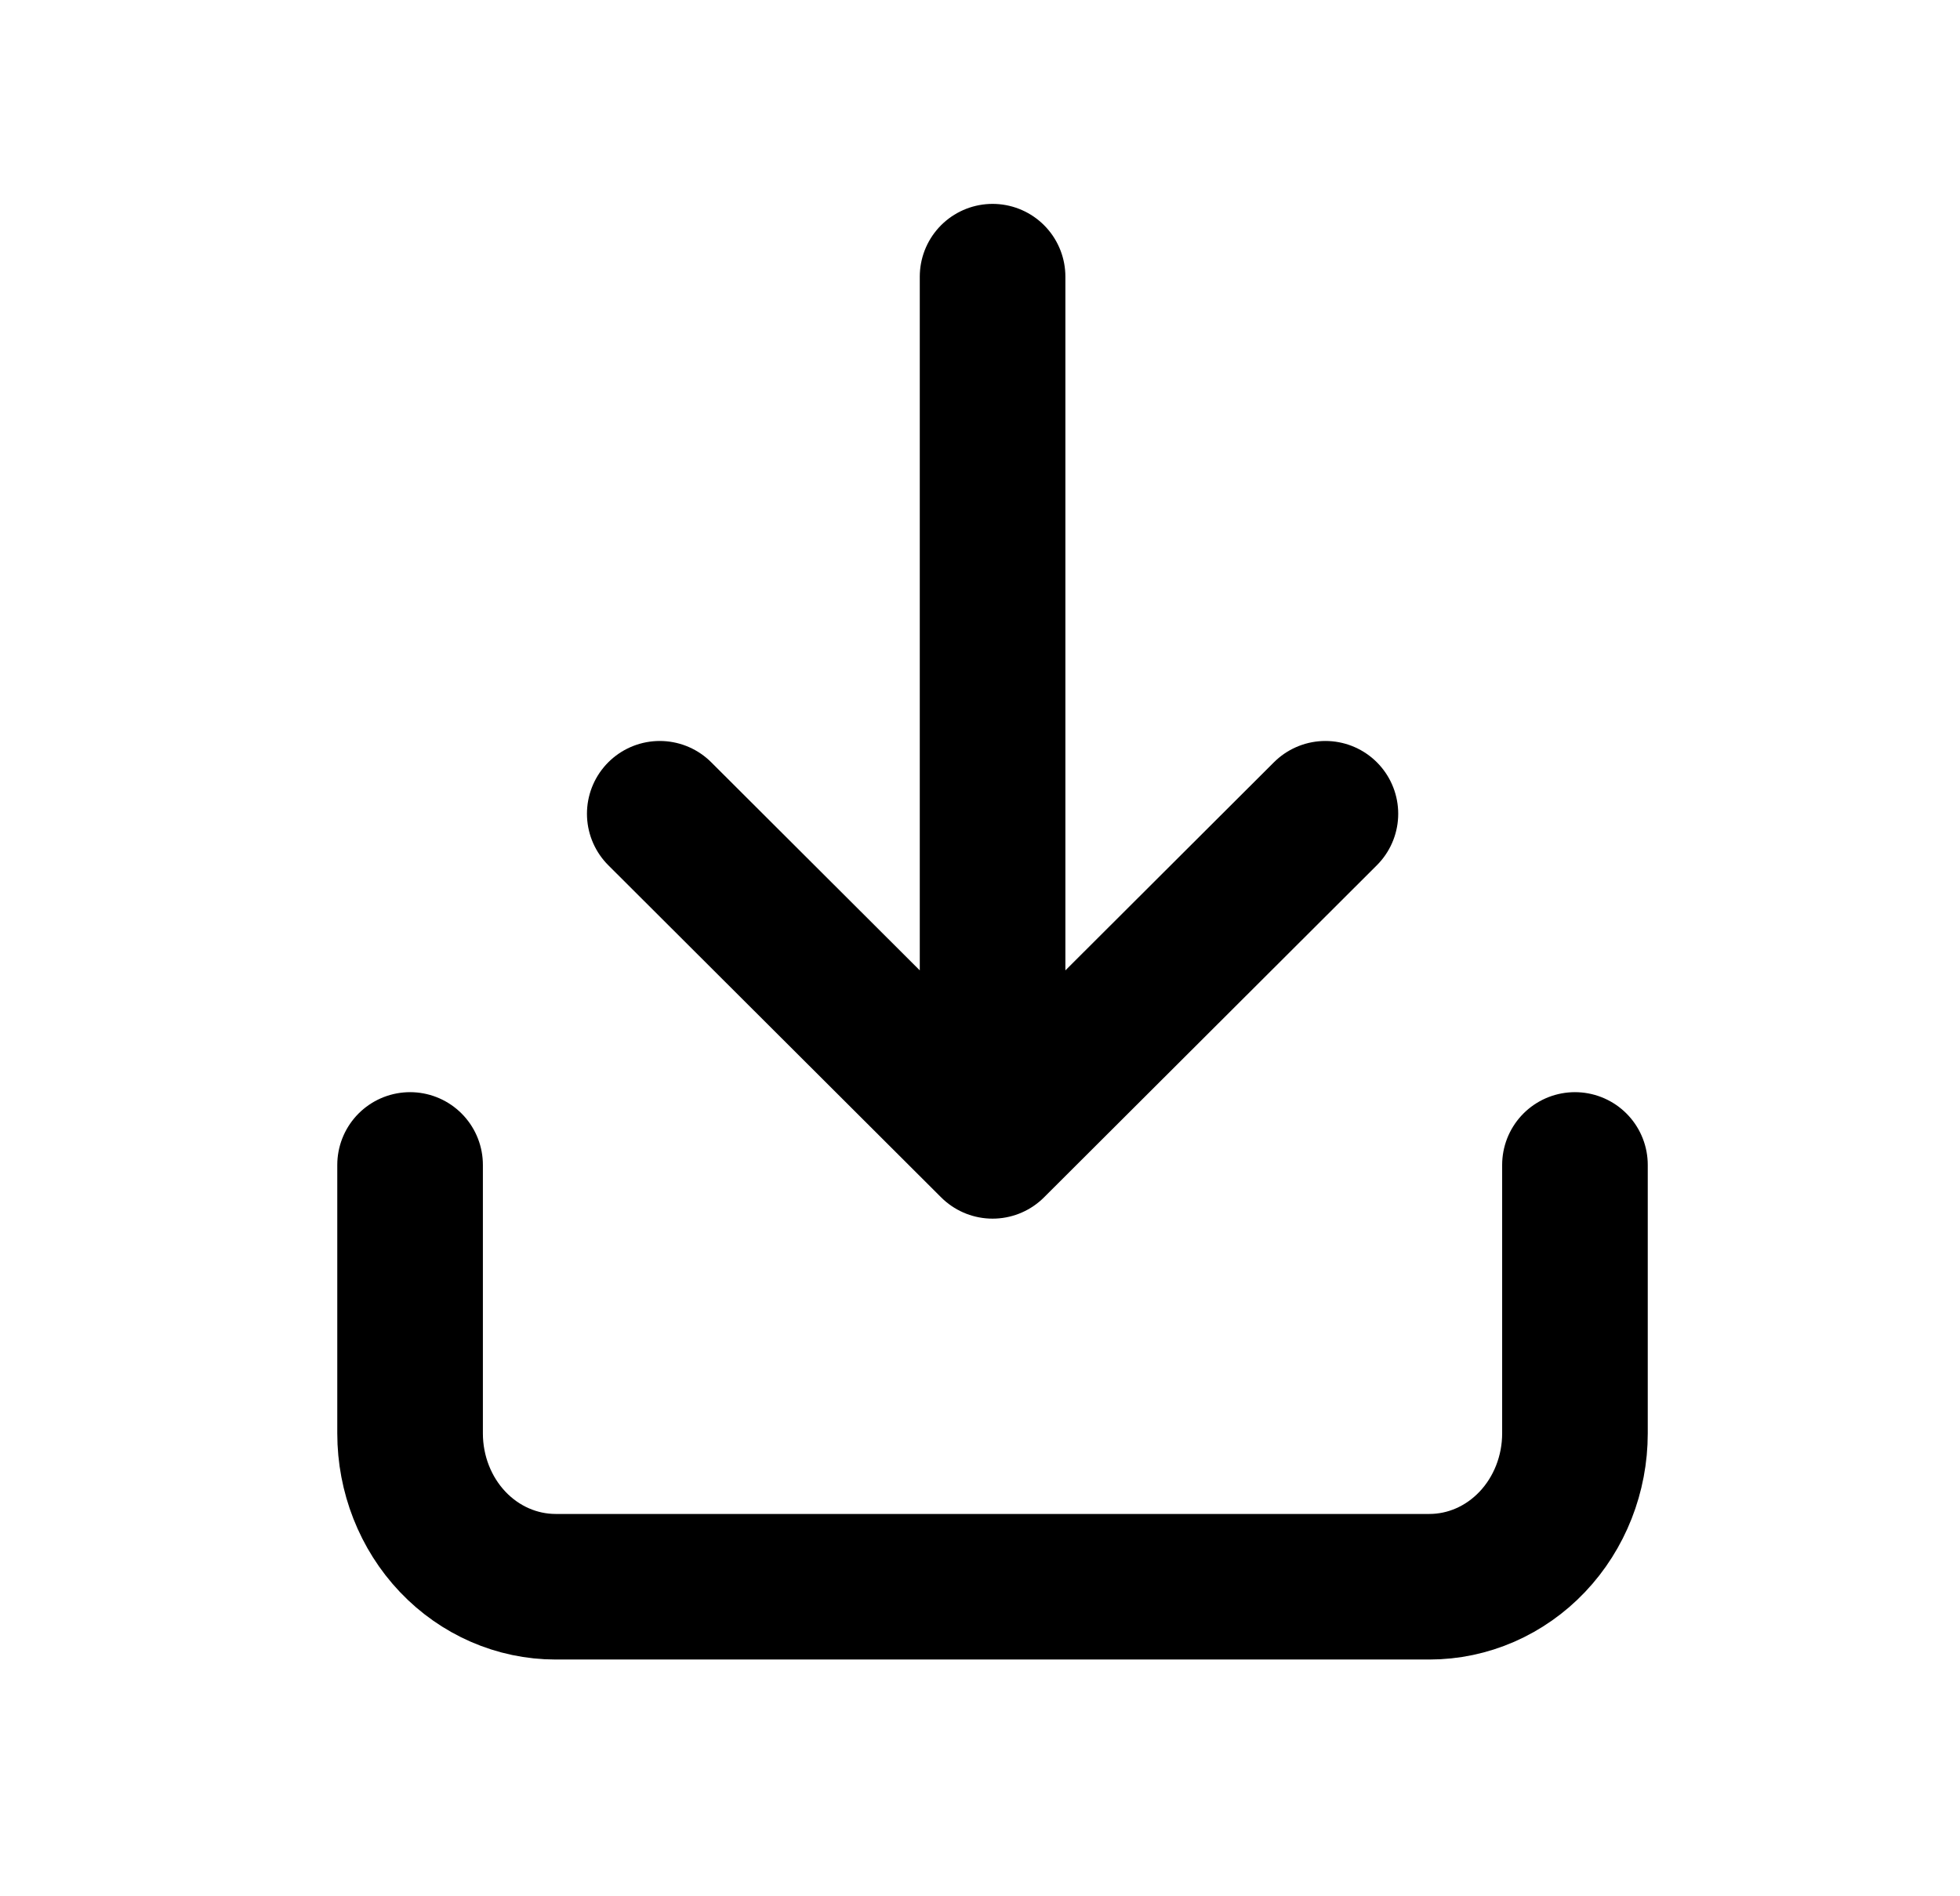 <svg width="31" height="30" viewBox="0 0 31 30" fill="none" xmlns="http://www.w3.org/2000/svg">
<path d="M6.486 18.43L6.486 22.677C6.486 23.32 6.728 23.938 7.16 24.393C7.592 24.848 8.178 25.103 8.789 25.103H22.607C23.218 25.103 23.803 24.848 24.235 24.393C24.667 23.938 24.91 23.32 24.91 22.677V18.43M15.699 4.377V18.128M15.699 18.128L20.963 12.874M15.699 18.128L10.435 12.874" stroke="black" stroke-width="2.303" stroke-linecap="round" stroke-linejoin="round"/>
</svg>
